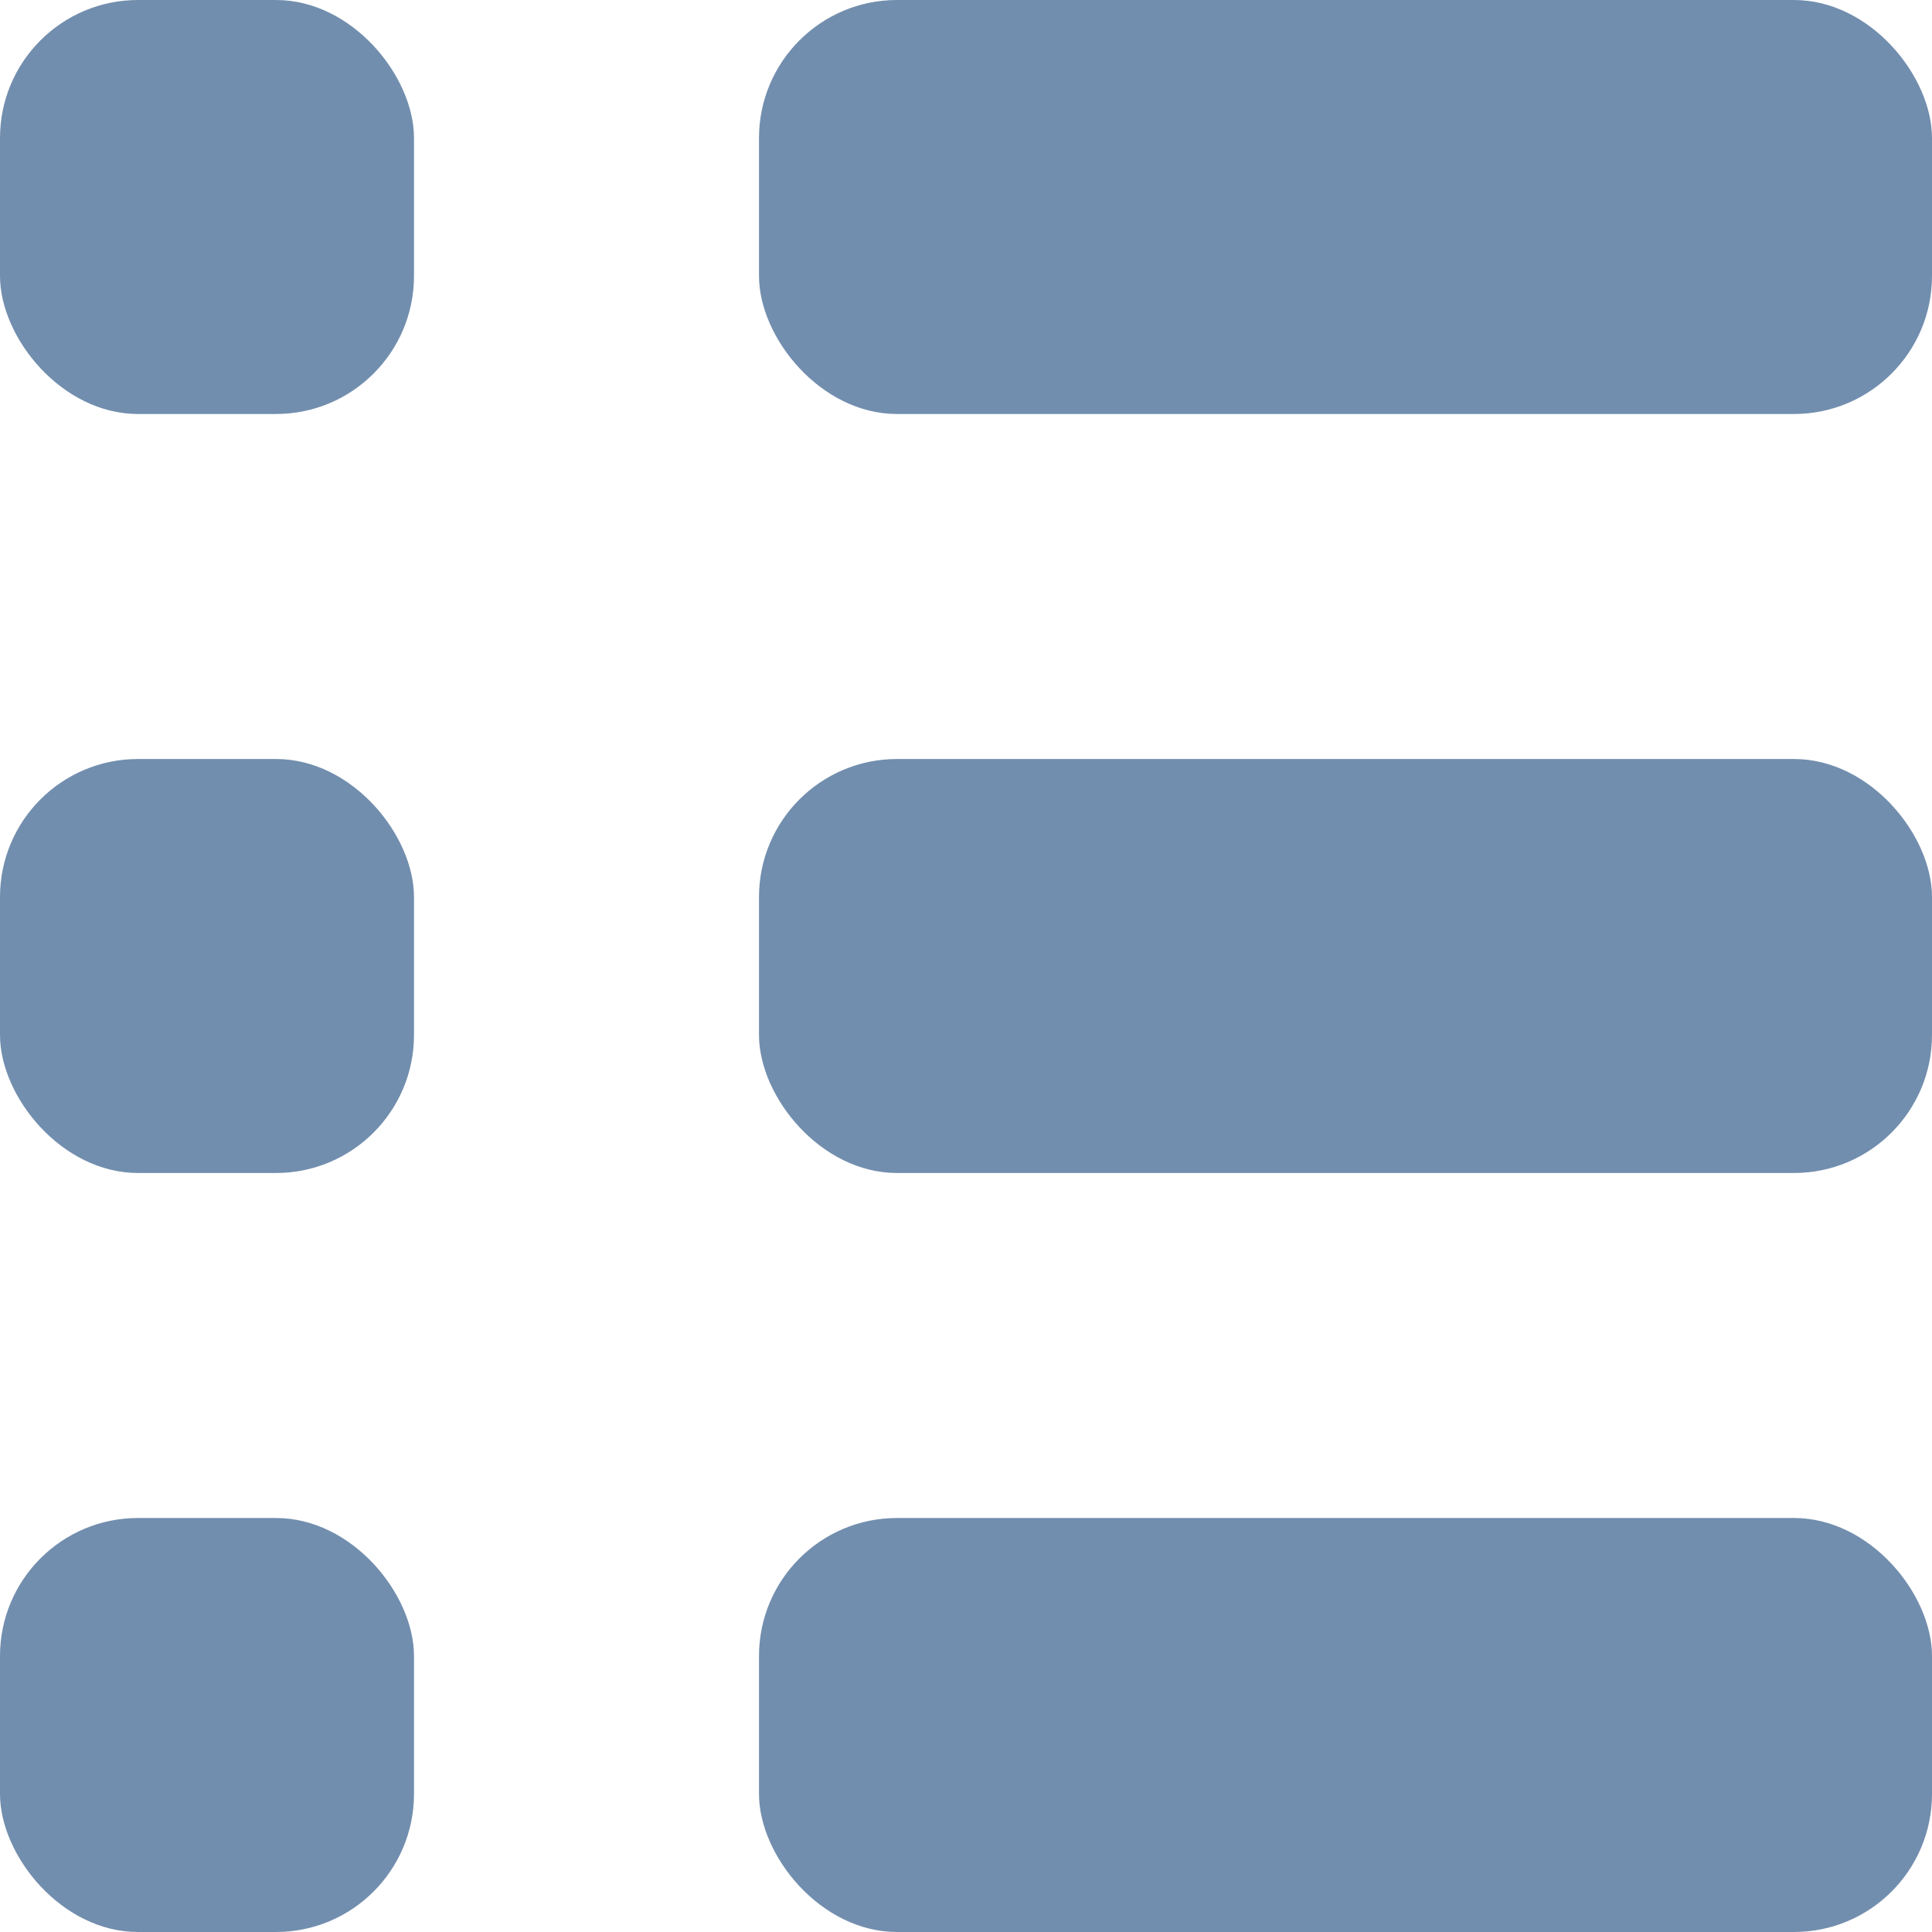 <svg width="28" height="28" viewBox="0 0 28 28" fill="none" xmlns="http://www.w3.org/2000/svg">
<rect width="6" height="6" rx="2" fill="#728EAE"/>
<rect y="11" width="6" height="6" rx="2" fill="#728EAE"/>
<rect y="22" width="6" height="6" rx="2" fill="#728EAE"/>
<rect x="11" width="17" height="6" rx="2" fill="#728EAE"/>
<rect x="11" y="11" width="17" height="6" rx="2" fill="#728EAE"/>
<rect x="11" y="22" width="17" height="6" rx="2" fill="#728EAE"/>
</svg>
